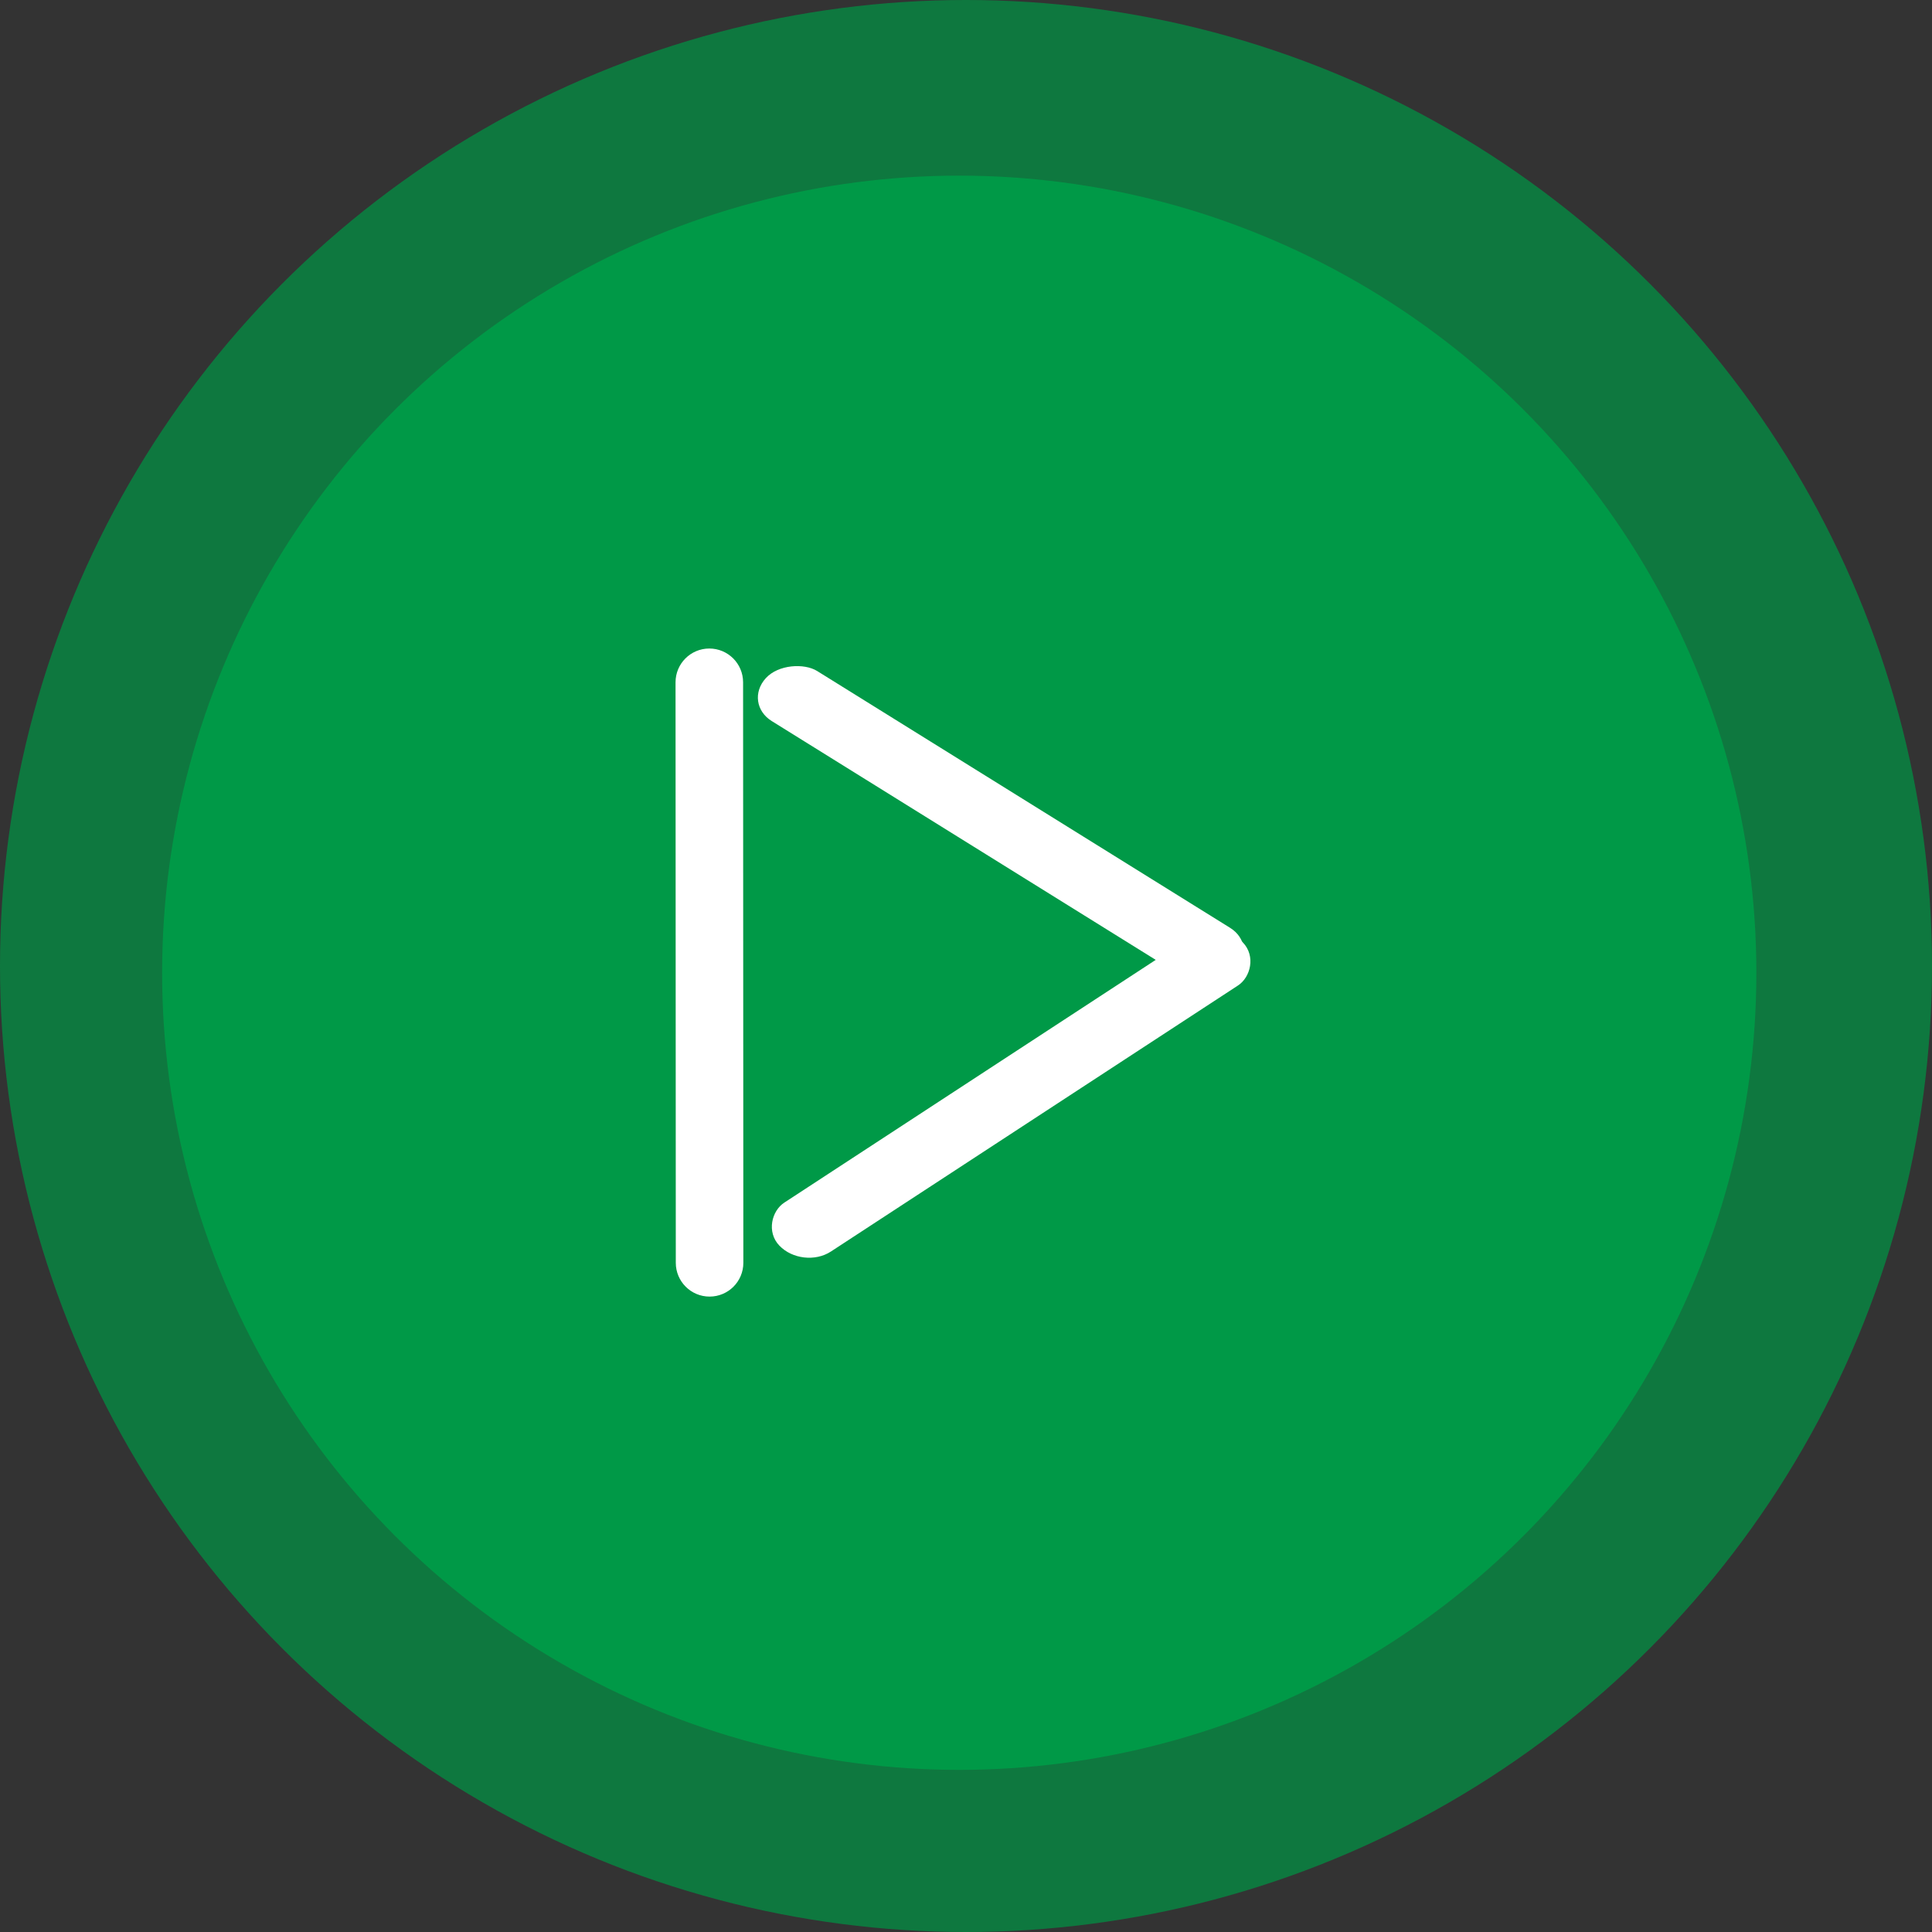 <svg width="143" height="143" viewBox="0 0 143 143" fill="none" xmlns="http://www.w3.org/2000/svg">
<rect x="0" y="0" width="143" height="143" fill="#333333" stroke="none"/>
<circle cx="71.5" cy="71.5" r="71.5" fill="#0E783F"/>
<circle cx="71" cy="72" r="59" fill="#009947"/>
<rect width="5" height="41" rx="2.5" transform="matrix(-0.69 -0.724 0.837 -0.547 59.407 94.002)" fill="white"/>
<rect width="5" height="41" rx="2.5" transform="matrix(0.672 -0.741 0.849 0.528 55 52.051)" fill="white"/>
<path d="M50.001 50.502C50.001 49.121 51.119 48.002 52.5 48.001C53.881 48.001 55.001 49.12 55.001 50.5L55.02 93.469C55.021 94.85 53.902 95.969 52.522 95.969C51.141 95.97 50.021 94.851 50.02 93.47L50.001 50.502Z" fill="white"/>
</svg>
